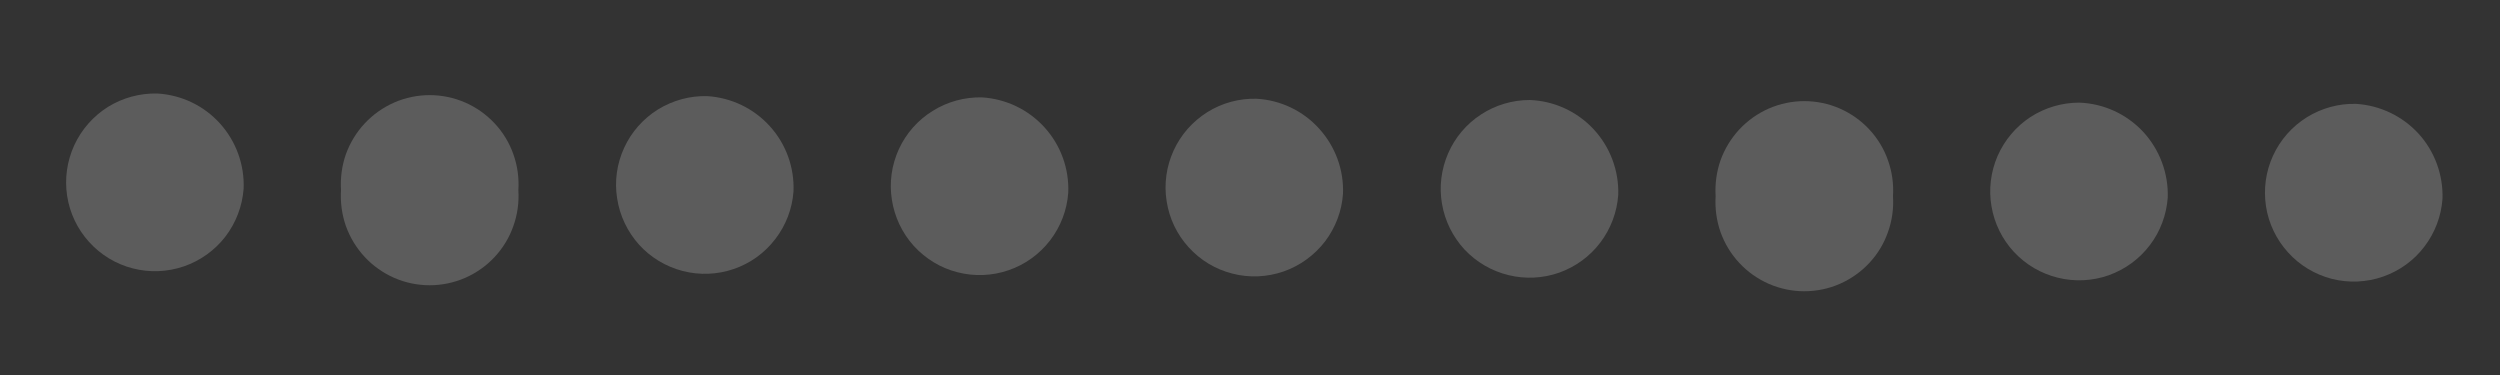 <svg width="20" height="3" viewBox="0 0 20 3" fill="none" xmlns="http://www.w3.org/2000/svg">
<rect x="0" y="0" width="20" height="3" fill="#333333" stroke="none"/>
<g opacity="0.2">
<path d="M1.949 1.511C1.938 1.65 1.888 1.782 1.803 1.893C1.718 2.003 1.602 2.086 1.471 2.131C1.339 2.176 1.197 2.182 1.062 2.147C0.928 2.113 0.806 2.039 0.713 1.936C0.619 1.833 0.558 1.704 0.537 1.567C0.516 1.429 0.536 1.289 0.594 1.162C0.652 1.036 0.746 0.929 0.864 0.855C0.982 0.782 1.119 0.745 1.258 0.748C1.451 0.759 1.631 0.845 1.76 0.988C1.889 1.131 1.957 1.319 1.949 1.511Z" fill="white"/>
<path d="M4.147 1.521C4.153 1.619 4.14 1.716 4.107 1.808C4.075 1.9 4.024 1.984 3.957 2.056C3.891 2.127 3.81 2.184 3.721 2.223C3.631 2.262 3.535 2.282 3.437 2.282C3.34 2.282 3.243 2.262 3.154 2.223C3.065 2.184 2.984 2.127 2.918 2.056C2.851 1.984 2.8 1.9 2.767 1.808C2.735 1.716 2.722 1.619 2.728 1.521C2.722 1.424 2.735 1.326 2.767 1.234C2.8 1.143 2.851 1.058 2.918 0.987C2.984 0.916 3.065 0.859 3.154 0.82C3.243 0.781 3.34 0.761 3.437 0.761C3.535 0.761 3.631 0.781 3.721 0.82C3.81 0.859 3.891 0.916 3.957 0.987C4.024 1.058 4.075 1.143 4.107 1.234C4.14 1.326 4.153 1.424 4.147 1.521Z" fill="white"/>
<path d="M6.348 1.532C6.338 1.67 6.287 1.803 6.202 1.913C6.117 2.024 6.002 2.107 5.87 2.152C5.739 2.197 5.597 2.203 5.462 2.168C5.327 2.133 5.205 2.06 5.112 1.957C5.019 1.853 4.958 1.725 4.937 1.587C4.915 1.45 4.935 1.309 4.993 1.183C5.051 1.056 5.145 0.95 5.263 0.876C5.382 0.803 5.519 0.765 5.658 0.769C5.85 0.781 6.03 0.867 6.159 1.01C6.288 1.152 6.356 1.34 6.348 1.532Z" fill="white"/>
<path d="M8.546 1.542C8.536 1.681 8.485 1.814 8.4 1.924C8.315 2.034 8.2 2.117 8.068 2.162C7.937 2.207 7.795 2.213 7.66 2.178C7.525 2.144 7.404 2.07 7.31 1.967C7.217 1.864 7.156 1.735 7.135 1.598C7.113 1.46 7.133 1.32 7.191 1.193C7.249 1.067 7.343 0.96 7.462 0.887C7.58 0.813 7.717 0.776 7.856 0.779C8.048 0.791 8.228 0.877 8.357 1.02C8.486 1.162 8.554 1.35 8.546 1.542Z" fill="white"/>
<path d="M10.744 1.549C10.735 1.688 10.684 1.821 10.6 1.932C10.515 2.042 10.4 2.126 10.268 2.172C10.137 2.217 9.995 2.224 9.86 2.189C9.725 2.155 9.603 2.082 9.509 1.978C9.415 1.875 9.354 1.747 9.333 1.609C9.311 1.472 9.331 1.331 9.389 1.204C9.447 1.077 9.541 0.971 9.659 0.897C9.777 0.823 9.915 0.786 10.054 0.79C10.245 0.801 10.425 0.887 10.553 1.029C10.682 1.171 10.751 1.357 10.744 1.549Z" fill="white"/>
<path d="M12.946 1.559C12.936 1.698 12.886 1.83 12.803 1.94C12.719 2.051 12.605 2.134 12.474 2.181C12.344 2.227 12.202 2.234 12.068 2.201C11.933 2.168 11.811 2.097 11.716 1.996C11.622 1.894 11.559 1.767 11.536 1.631C11.512 1.494 11.53 1.354 11.585 1.227C11.64 1.1 11.732 0.991 11.848 0.916C11.964 0.84 12.1 0.8 12.238 0.8C12.432 0.807 12.616 0.891 12.749 1.034C12.881 1.176 12.952 1.365 12.946 1.559Z" fill="white"/>
<path d="M15.144 1.57C15.15 1.667 15.137 1.764 15.104 1.856C15.072 1.948 15.021 2.033 14.954 2.104C14.888 2.175 14.807 2.232 14.718 2.271C14.629 2.31 14.532 2.33 14.434 2.33C14.337 2.33 14.241 2.31 14.151 2.271C14.062 2.232 13.981 2.175 13.915 2.104C13.848 2.033 13.797 1.948 13.764 1.856C13.732 1.764 13.719 1.667 13.725 1.57C13.719 1.472 13.732 1.375 13.764 1.283C13.797 1.191 13.848 1.107 13.915 1.035C13.981 0.964 14.062 0.907 14.151 0.868C14.241 0.829 14.337 0.809 14.434 0.809C14.532 0.809 14.629 0.829 14.718 0.868C14.807 0.907 14.888 0.964 14.954 1.035C15.021 1.107 15.072 1.191 15.104 1.283C15.137 1.375 15.15 1.472 15.144 1.57Z" fill="white"/>
<path d="M17.342 1.58C17.332 1.718 17.283 1.851 17.199 1.961C17.115 2.072 17.001 2.155 16.87 2.202C16.74 2.248 16.598 2.255 16.464 2.222C16.329 2.189 16.207 2.118 16.112 2.016C16.018 1.915 15.955 1.788 15.932 1.651C15.908 1.515 15.926 1.374 15.981 1.247C16.037 1.12 16.128 1.012 16.244 0.936C16.36 0.861 16.496 0.821 16.634 0.821C16.829 0.828 17.012 0.912 17.145 1.054C17.277 1.197 17.348 1.386 17.342 1.58Z" fill="white"/>
<path d="M19.54 1.59C19.53 1.729 19.48 1.862 19.395 1.973C19.311 2.084 19.196 2.167 19.064 2.213C18.932 2.259 18.79 2.265 18.655 2.231C18.52 2.196 18.398 2.123 18.305 2.02C18.211 1.917 18.149 1.788 18.128 1.651C18.107 1.513 18.126 1.372 18.184 1.246C18.242 1.119 18.336 1.012 18.455 0.938C18.573 0.865 18.71 0.827 18.849 0.831C19.041 0.843 19.22 0.929 19.349 1.07C19.478 1.212 19.546 1.399 19.54 1.59Z" fill="white"/>
</g>
</svg>

